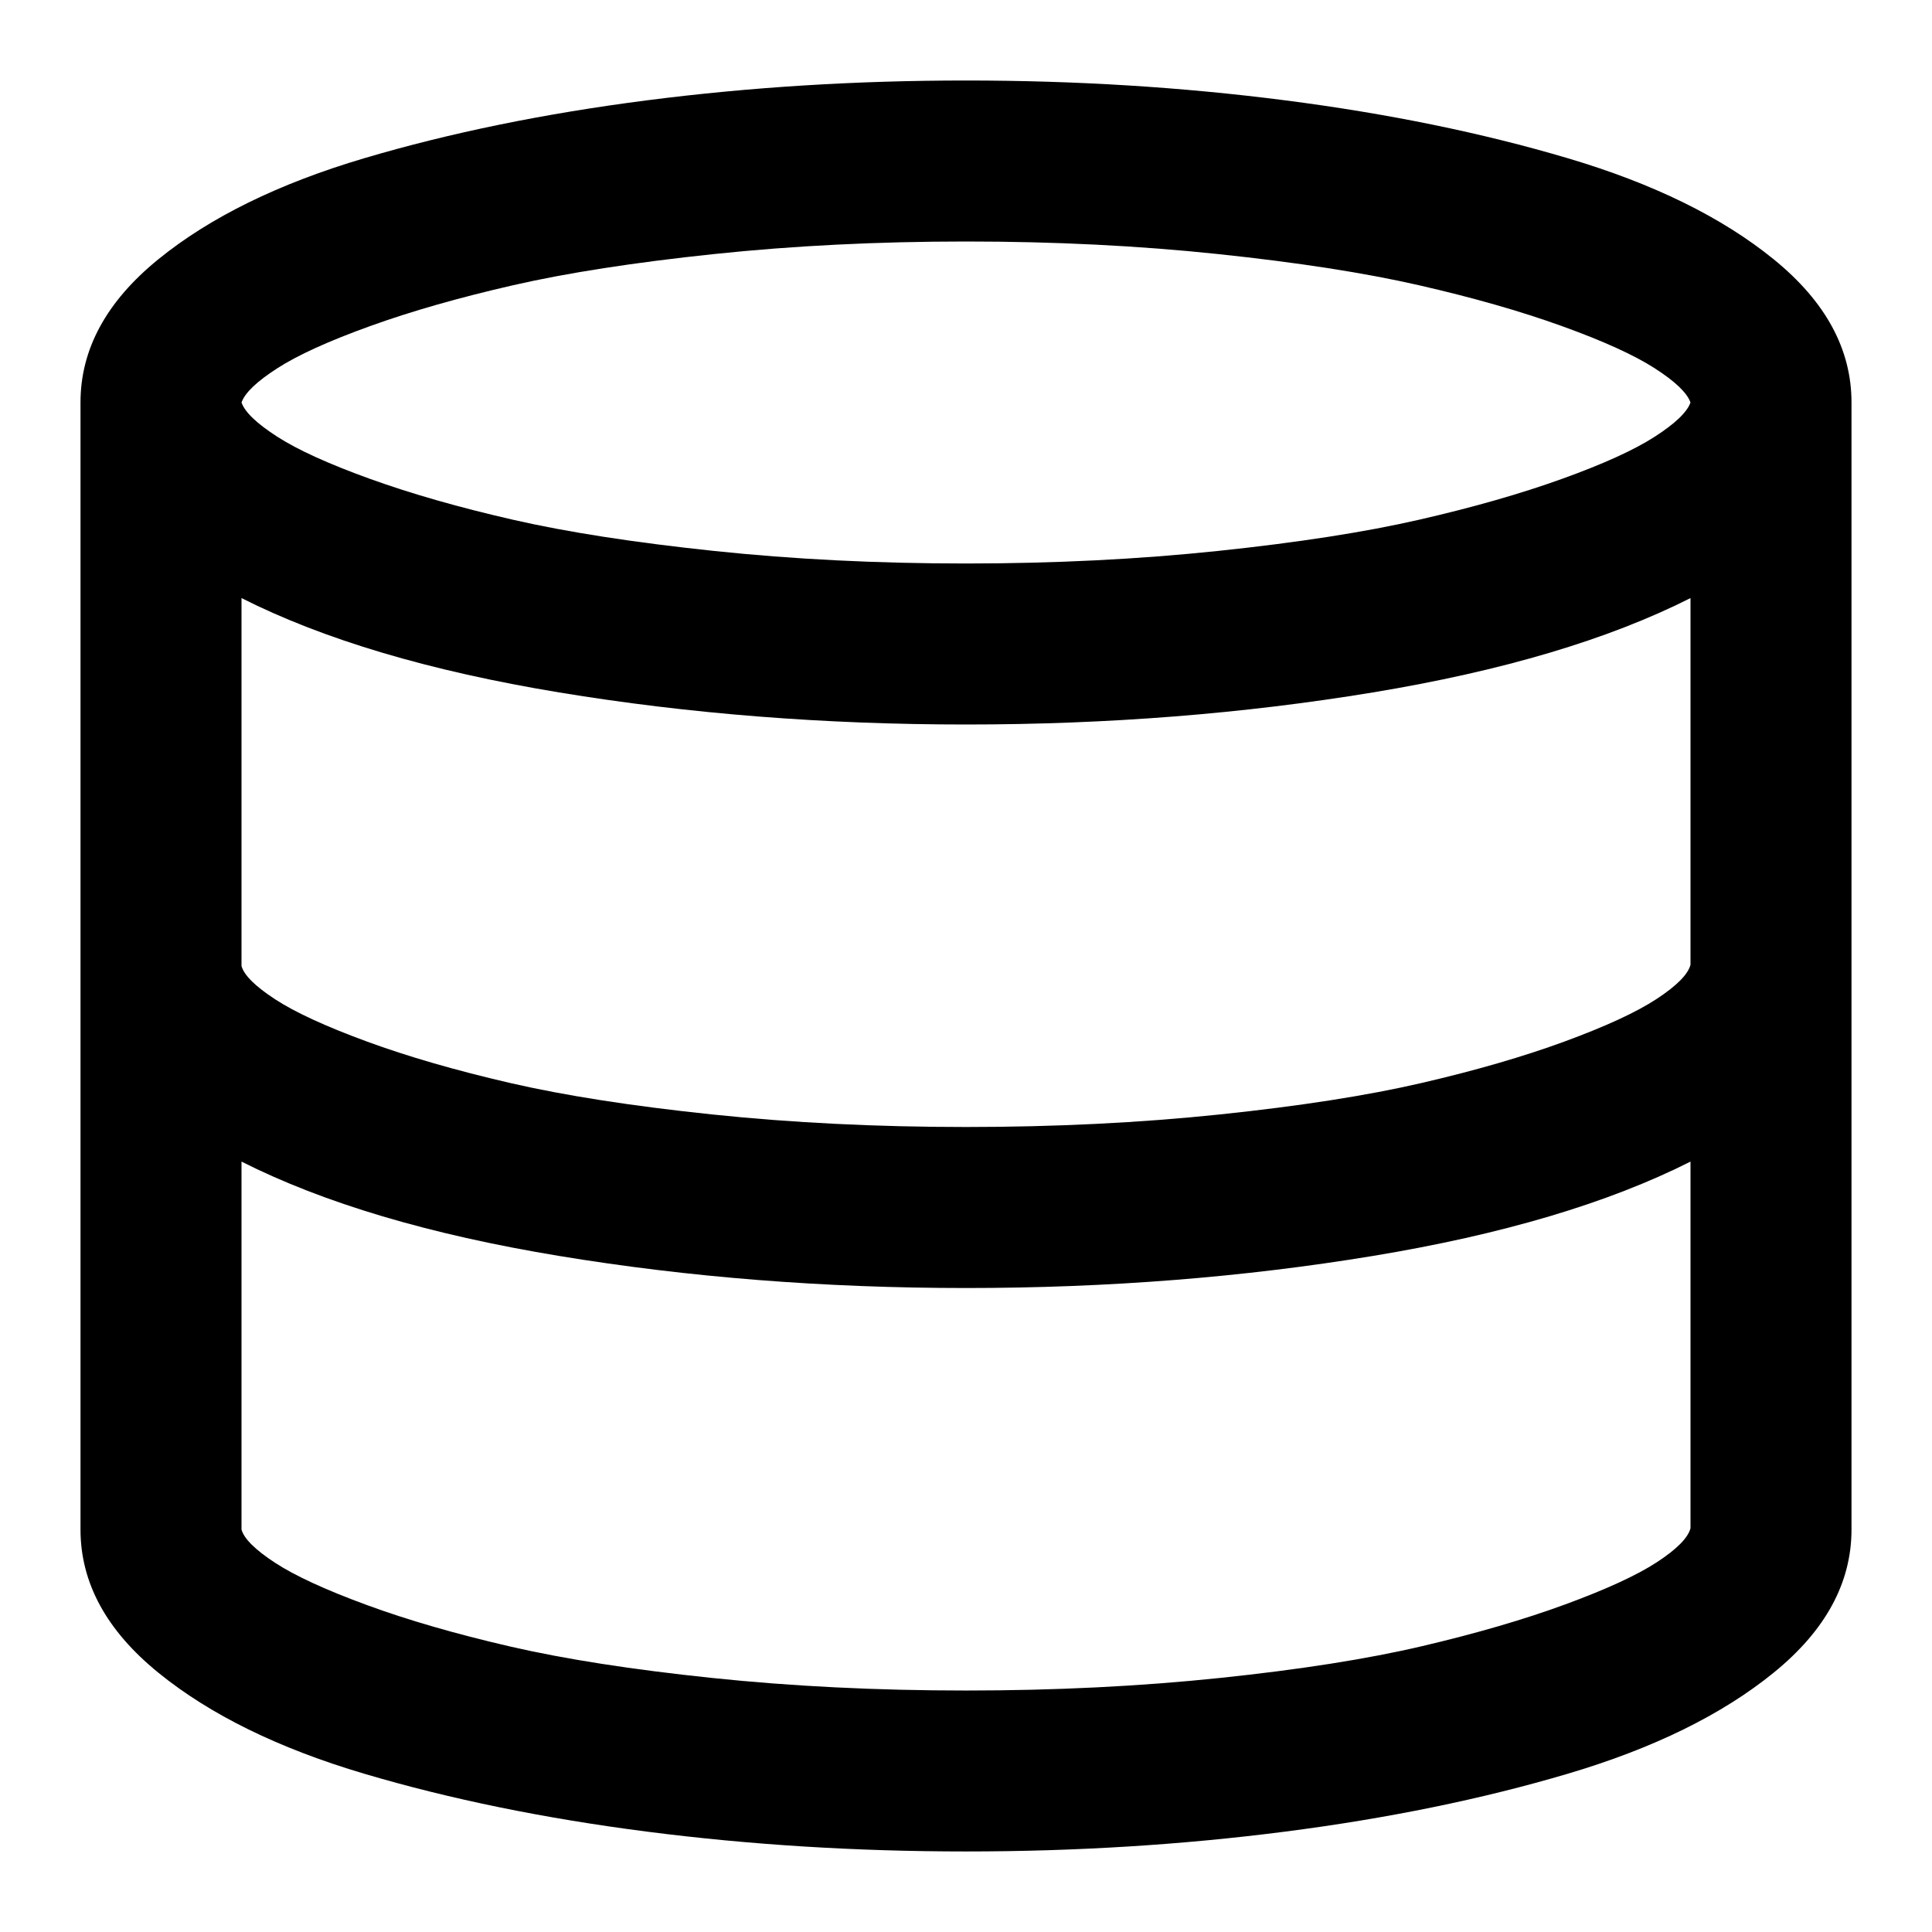 <?xml version="1.0" encoding="utf-8"?>
<!-- Generated by IcoMoon.io -->
<!DOCTYPE svg PUBLIC "-//W3C//DTD SVG 1.1//EN" "http://www.w3.org/Graphics/SVG/1.1/DTD/svg11.dtd">
<svg version="1.1" xmlns="http://www.w3.org/2000/svg" xmlns:xlink="http://www.w3.org/1999/xlink" width="96" height="96" viewBox="0 0 96 96">
<path fill="#000000" d="M48 4q8.187 0 15.844 0.984t14.047 2.875 10.25 5.031 3.859 7.109v56q0 3.969-3.859 7.109t-10.25 5.031-14.047 2.875-15.844 0.984-15.844-0.984-14.047-2.875-10.25-5.031-3.859-7.109v-56q0-3.969 3.859-7.109t10.25-5.031 14.047-2.875 15.844-0.984zM84 75.938v-18.219q-6.125 3.094-15.781 4.688t-20.219 1.594-20.219-1.594-15.781-4.688v18.281q0.188 0.687 1.672 1.656t4.547 2.094 7.125 2.063 10.031 1.563 12.625 0.625 12.625-0.625 10.031-1.578 7.125-2.078 4.547-2.094 1.672-1.688zM84 47.937v-18.219q-6.125 3.094-15.781 4.688t-20.219 1.594-20.219-1.594-15.781-4.688v18.281q0.188 0.687 1.672 1.656t4.547 2.094 7.125 2.063 10.031 1.563 12.625 0.625 12.625-0.625 10.016-1.563 7.109-2.063 4.563-2.109 1.688-1.703zM48 12q-6.594 0-12.531 0.625t-9.969 1.547-7.109 2.031-4.609 2.094-1.781 1.703q0.25 0.719 1.781 1.703t4.609 2.094 7.109 2.031 9.969 1.547 12.531 0.625 12.531-0.625 9.969-1.547 7.109-2.031 4.609-2.094 1.781-1.703q-0.25-0.719-1.781-1.703t-4.609-2.094-7.109-2.031-9.969-1.547-12.531-0.625z"></path>
</svg>
